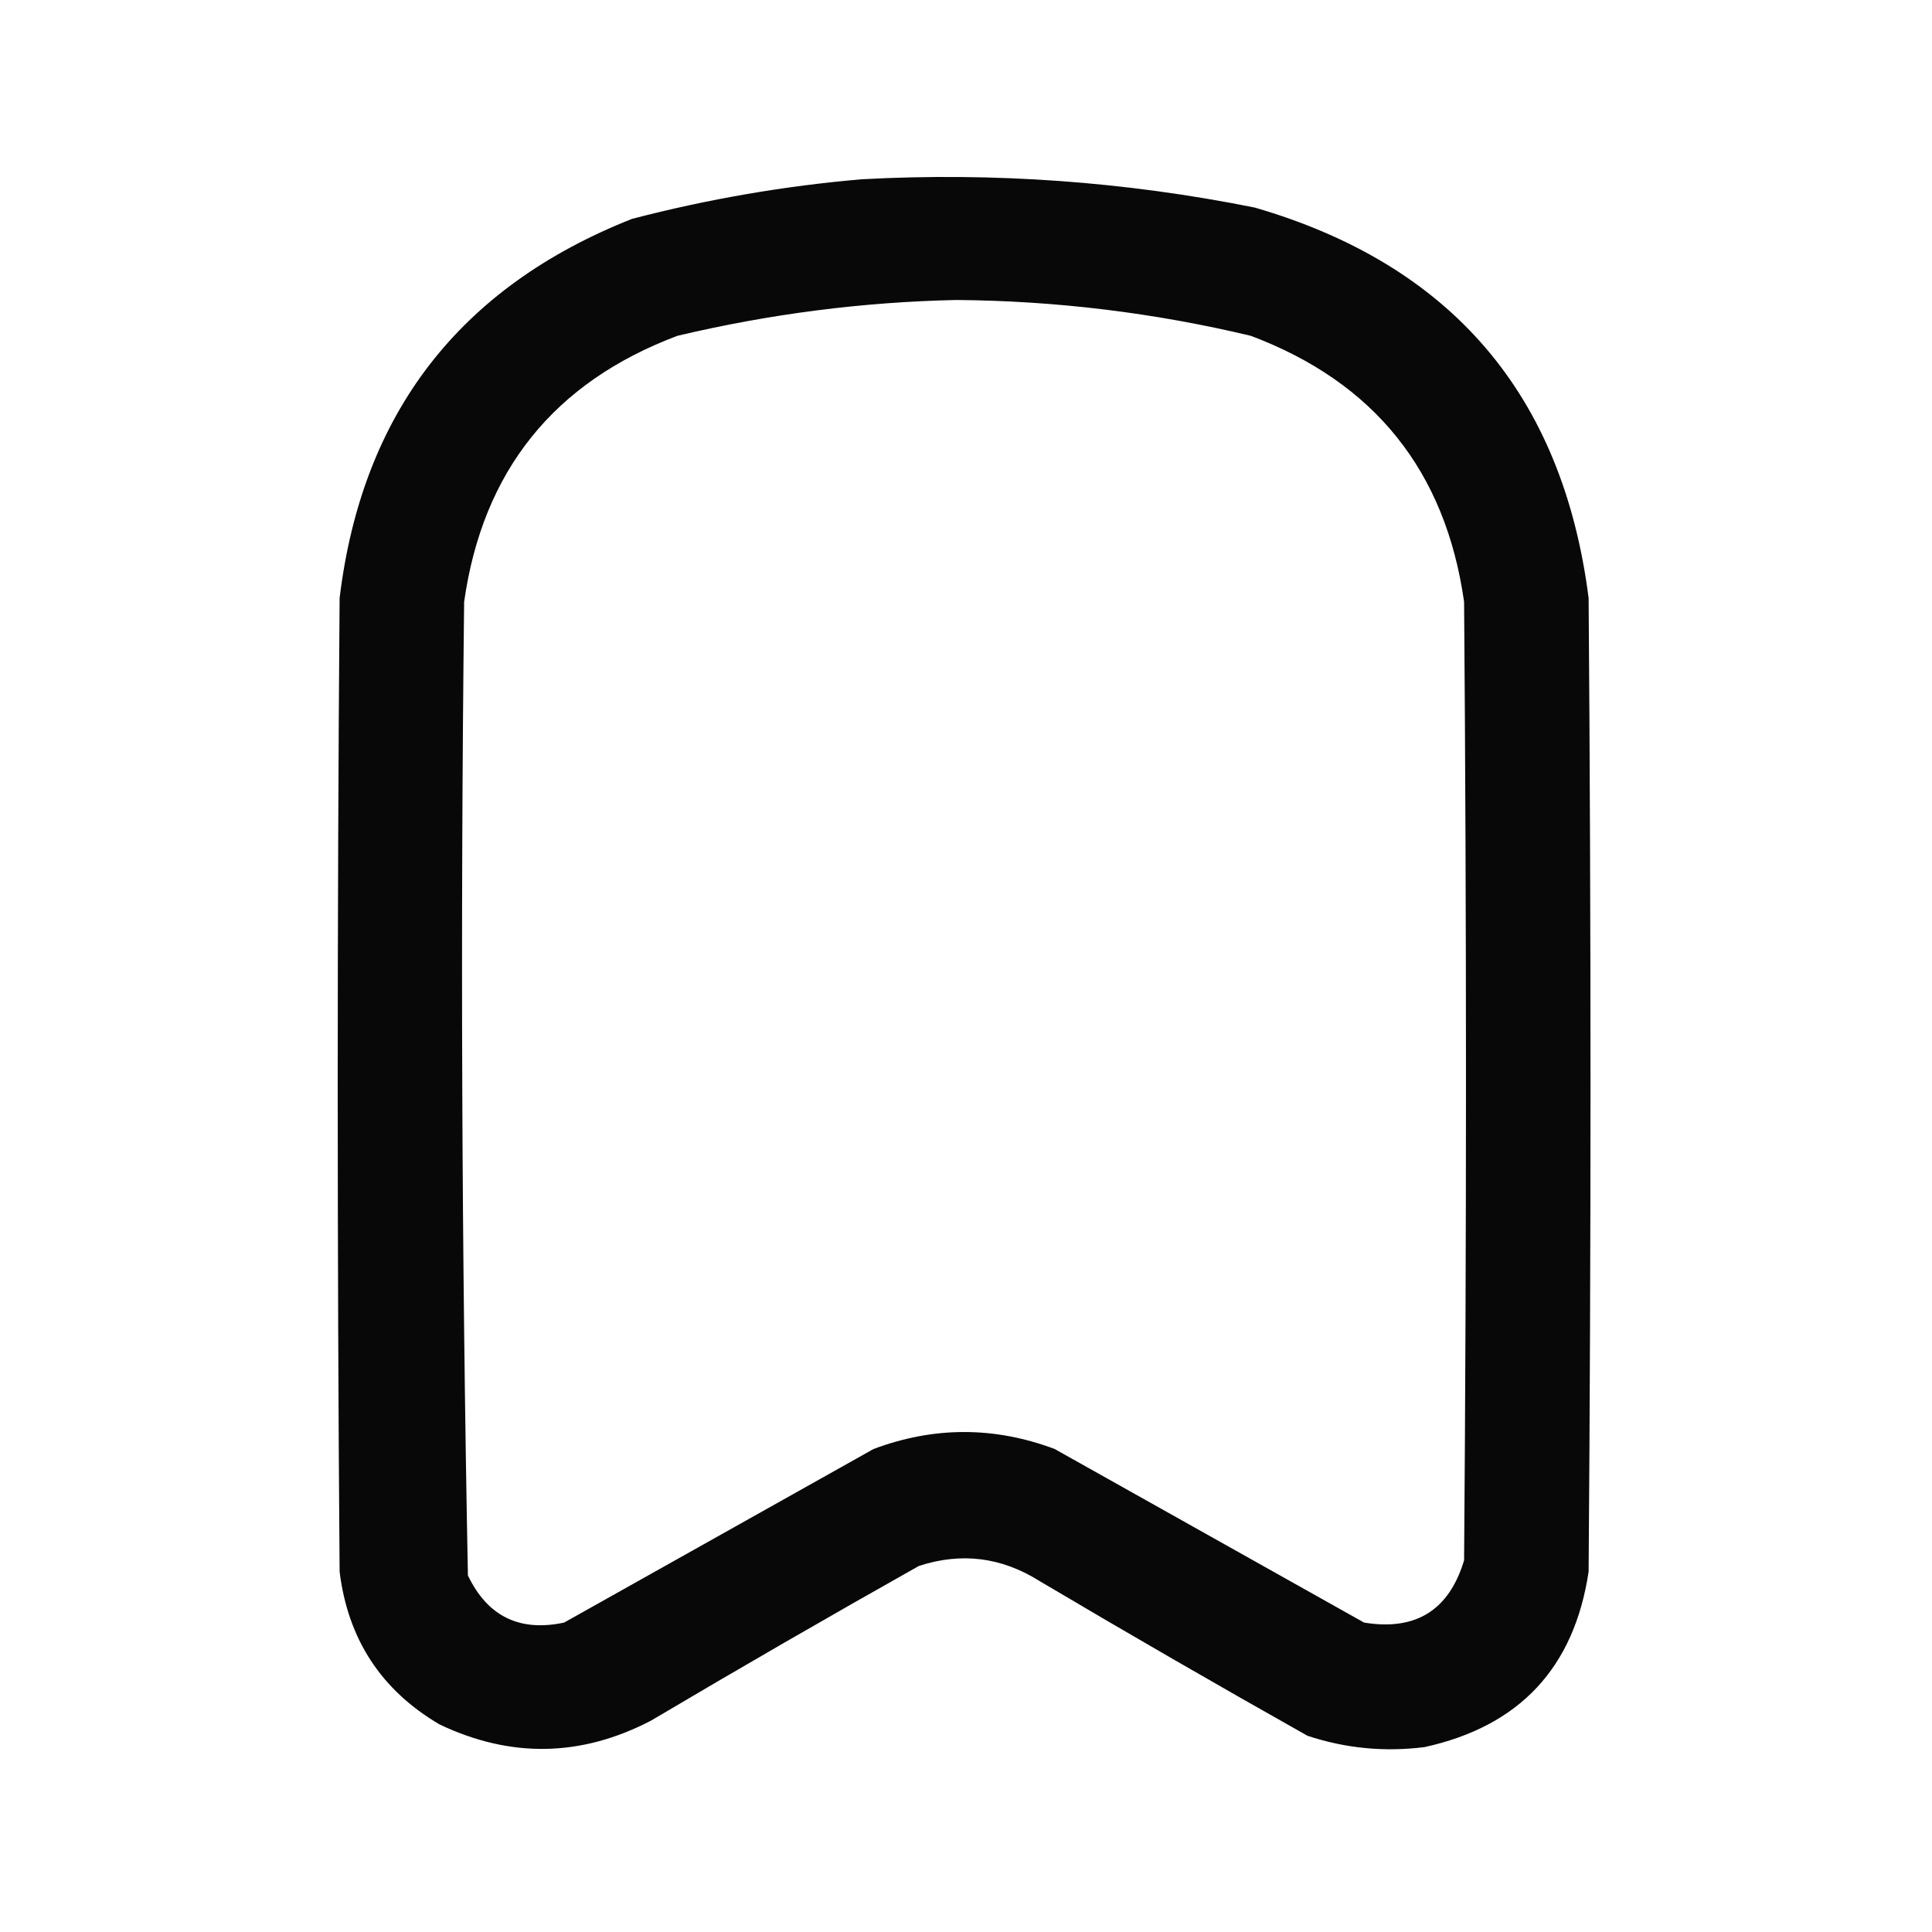 <svg width="512" height="512" viewBox="0 0 512 512" fill="none" xmlns="http://www.w3.org/2000/svg">
<path opacity="0.967" fill-rule="evenodd" clip-rule="evenodd" d="M228.5 47.5C263.5 45.622 298.167 48.122 332.5 55C384.633 70.133 414.133 104.634 421 158.5C421.667 244.5 421.667 330.5 421 416.5C417.183 441.984 402.683 457.484 377.5 463C366.908 464.338 356.574 463.338 346.5 460C322.67 446.586 299.003 432.919 275.5 419C265.419 412.652 254.752 411.318 243.5 415C219.67 428.414 196.003 442.081 172.5 456C154.003 465.627 135.336 465.96 116.5 457C101.039 447.93 92.206 434.43 90 416.5C89.333 330.5 89.333 244.5 90 158.5C95.919 109.588 121.752 76.088 167.5 58C187.673 52.75 208.006 49.25 228.5 47.5ZM253.5 79.5C279.856 79.711 305.856 82.878 331.5 89C364.251 101.329 383.084 124.829 388 159.5C388.667 244.167 388.667 328.833 388 413.5C384.01 426.746 375.177 432.246 361.5 430C334.167 414.667 306.833 399.333 279.5 384C263.5 378 247.5 378 231.5 384C204.135 399.347 176.801 414.681 149.5 430C137.692 432.515 129.192 428.348 124 417.5C122.344 331.544 122.011 245.544 123 159.5C127.916 124.829 146.749 101.329 179.5 89C203.978 83.191 228.644 80.024 253.5 79.5Z" fill="black"/>
</svg>
